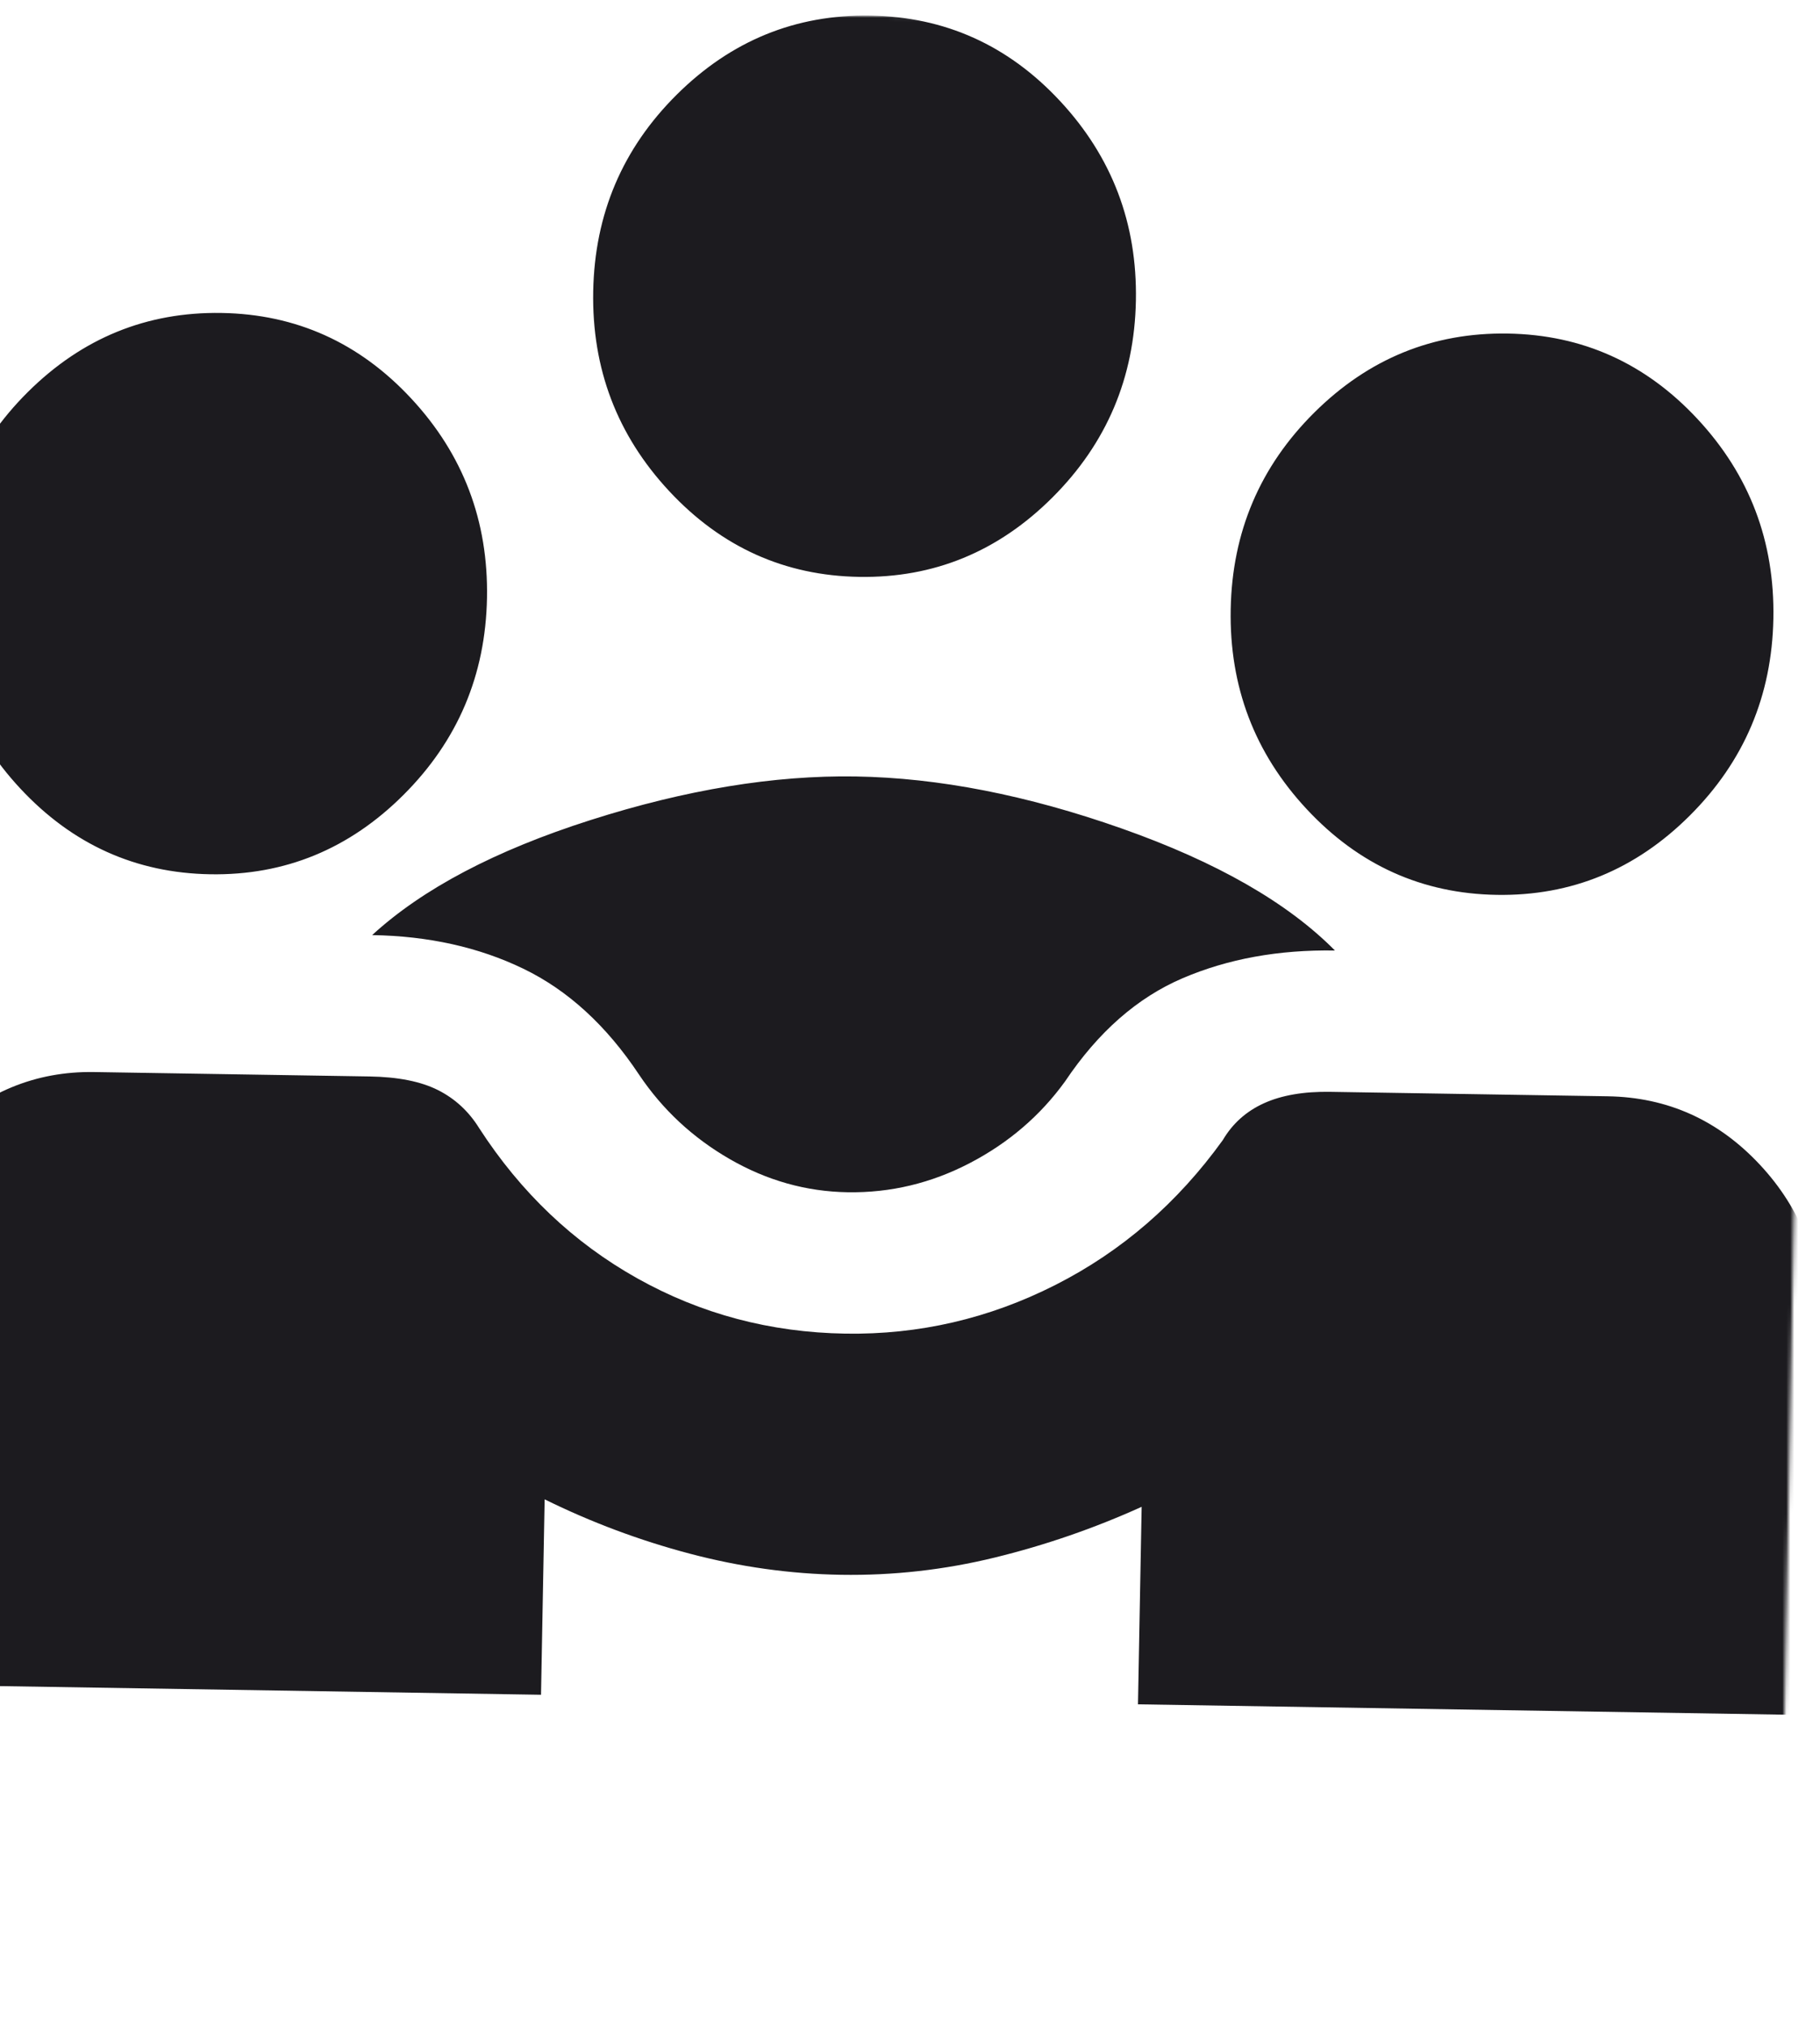 <svg width="460" height="512" viewBox="0 0 460 512" fill="none" xmlns="http://www.w3.org/2000/svg">
<mask id="mask0_212_145" style="mask-type:alpha" maskUnits="userSpaceOnUse" x="-38" y="0" width="498" height="512">
<rect width="487.759" height="504.281" transform="matrix(1 0.016 -0.019 1 -28.635 0)" fill="#D9D9D9"/>
</mask>
<g mask="url(#mask0_212_145)">
<path d="M-33.953 425.41L-32.119 326.672C-31.829 311.056 -26.137 297.785 -15.042 286.86C-3.948 275.935 9 270.591 23.8 270.828L93.398 271.942C100.583 272.057 106.339 273.199 110.667 275.37C114.994 277.541 118.474 280.749 121.105 284.994C131.644 301.273 144.96 313.92 161.054 322.933C177.148 331.947 194.685 336.606 213.664 336.909C232.278 337.207 249.963 333.112 266.721 324.625C283.479 316.137 297.596 303.929 309.071 288.002C311.52 283.838 314.981 280.741 319.454 278.712C323.927 276.682 329.519 275.72 336.23 275.828L406.337 276.95C421.442 277.192 434.259 282.948 444.789 294.219C455.319 305.49 460.439 318.934 460.149 334.55L458.315 433.288L287.621 430.556L288.548 380.662C276.59 386.074 264.23 390.342 251.468 393.465C238.706 396.588 225.744 398.044 212.581 397.834C199.779 397.629 187.029 395.849 174.33 392.493C161.631 389.138 149.407 384.564 137.657 378.772L136.74 428.141L-33.953 425.41ZM214.248 301.194C203.788 301.027 193.866 298.241 184.48 292.838C175.095 287.434 167.435 280.306 161.502 271.455C153.262 259.065 143.519 250.153 132.271 244.72C121.022 239.286 108.286 236.455 94.062 236.228C106.814 224.524 125.216 214.836 149.269 207.166C173.322 199.495 195.652 195.825 216.258 196.155C237.203 196.49 259.637 200.877 283.56 209.315C307.483 217.754 325.43 228.023 337.402 240.122C323.177 239.895 310.345 242.228 298.905 247.124C287.465 252.019 277.564 260.704 269.201 273.179C262.943 281.835 254.925 288.711 245.148 293.808C235.371 298.906 225.071 301.368 214.248 301.194ZM53.185 220.864C34.332 220.562 18.318 213.345 5.142 199.212C-8.033 185.08 -14.44 168.248 -14.077 148.716C-13.715 129.207 -6.674 112.645 7.045 99.03C20.763 85.415 37.069 78.759 55.962 79.061C74.833 79.363 90.828 86.572 103.948 100.686C117.067 114.8 123.446 131.591 123.085 151.059C122.723 170.55 115.69 187.132 101.986 200.805C88.283 214.479 72.016 221.165 53.185 220.864ZM378.316 226.067C359.463 225.765 343.449 218.548 330.273 204.416C317.097 190.283 310.691 173.451 311.054 153.92C311.416 134.41 318.457 117.848 332.176 104.233C345.894 90.618 362.2 83.962 381.093 84.265C399.964 84.567 415.959 91.775 429.078 105.889C442.198 120.004 448.577 136.795 448.215 156.262C447.853 175.753 440.821 192.335 427.117 206.009C413.414 219.682 397.147 226.368 378.316 226.067ZM217.195 145.735C198.341 145.434 182.327 138.217 169.151 124.084C155.976 109.952 149.569 93.12 149.932 73.588C150.294 54.079 157.335 37.517 171.054 23.902C184.773 10.287 201.078 3.631 219.971 3.933C238.842 4.235 254.837 11.443 267.957 25.558C281.076 39.672 287.455 56.463 287.094 75.931C286.732 95.422 279.699 112.004 265.995 125.677C252.292 139.351 236.025 146.037 217.195 145.735Z" fill="#1C1B1F"/>
</g>
</svg>

